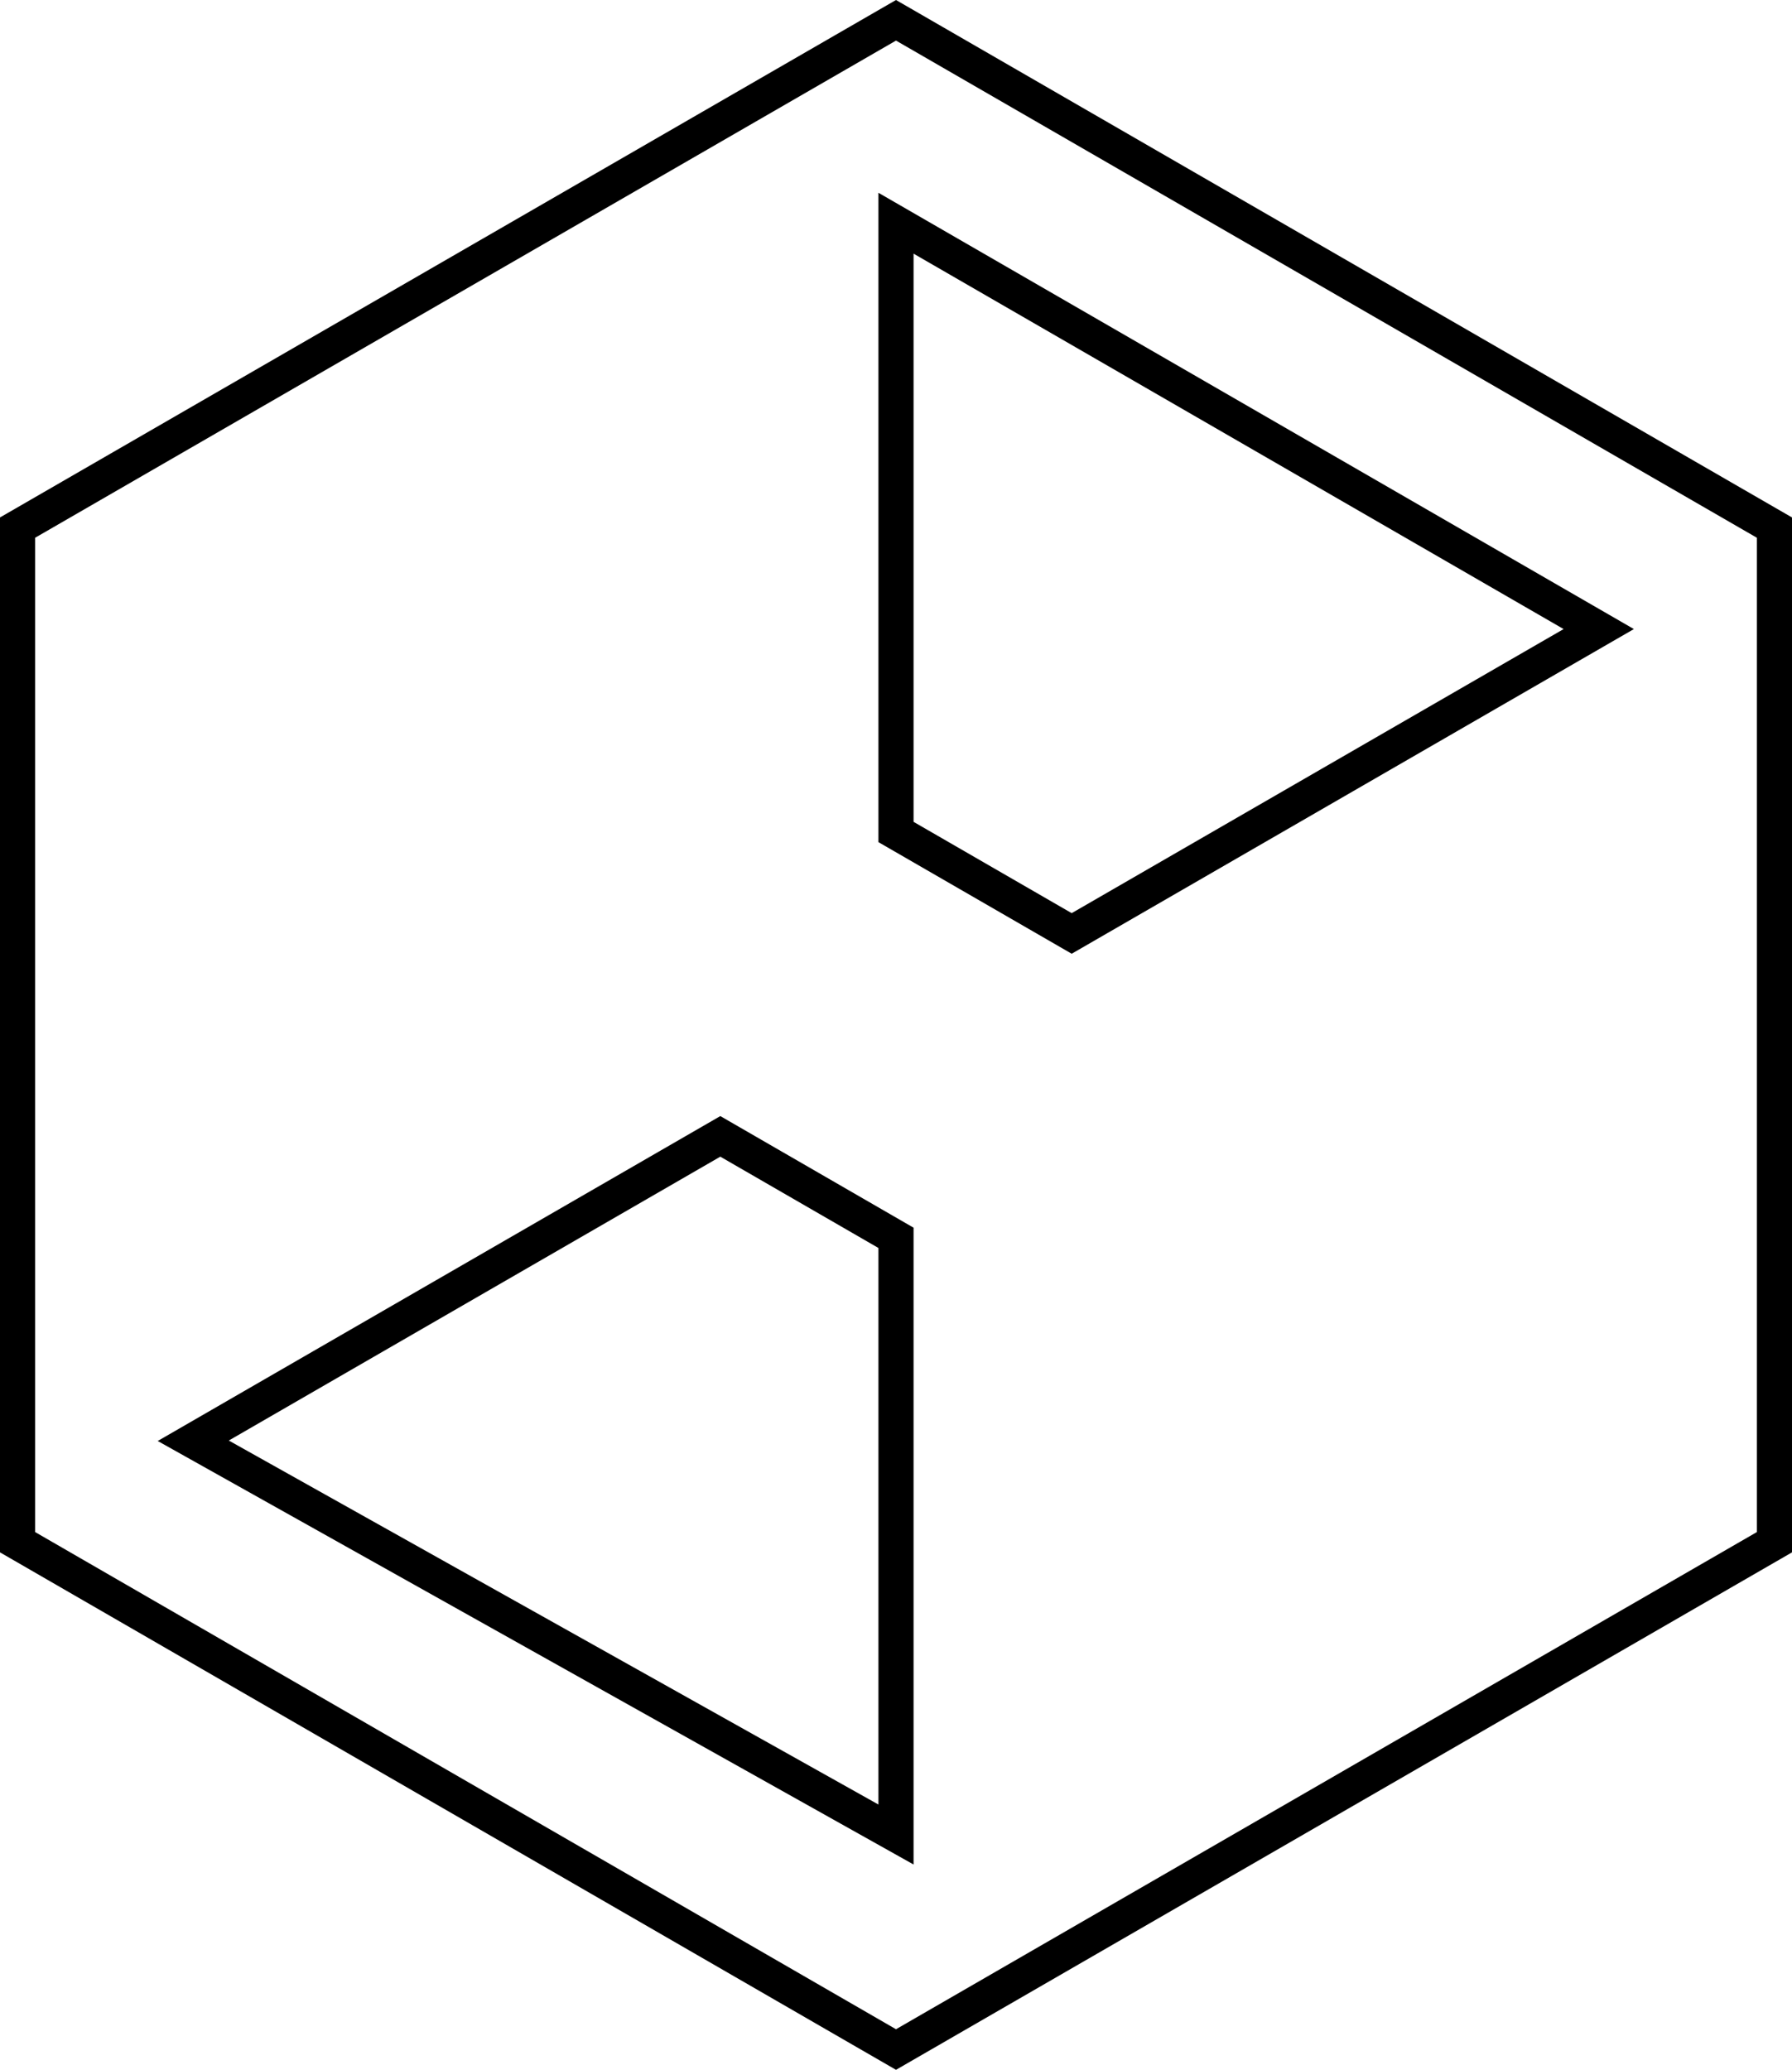 <svg xmlns="http://www.w3.org/2000/svg" viewBox="0 0 102 117.779"><polygon points="101 87.757 101 30.022 51 1.155 1 30.022 1 87.757 51 116.625 101 87.757" fill="none" stroke="#000" stroke-width="2"/><polygon points="91 35.796 61 53.116 51 47.343 51 12.702 91 35.796" fill="none" stroke="#000" stroke-width="2"/><polygon points="41 64.663 11 81.984 51 104.39 51 70.437 41 64.663" fill="none" stroke="#000" stroke-width="2"/></svg>
